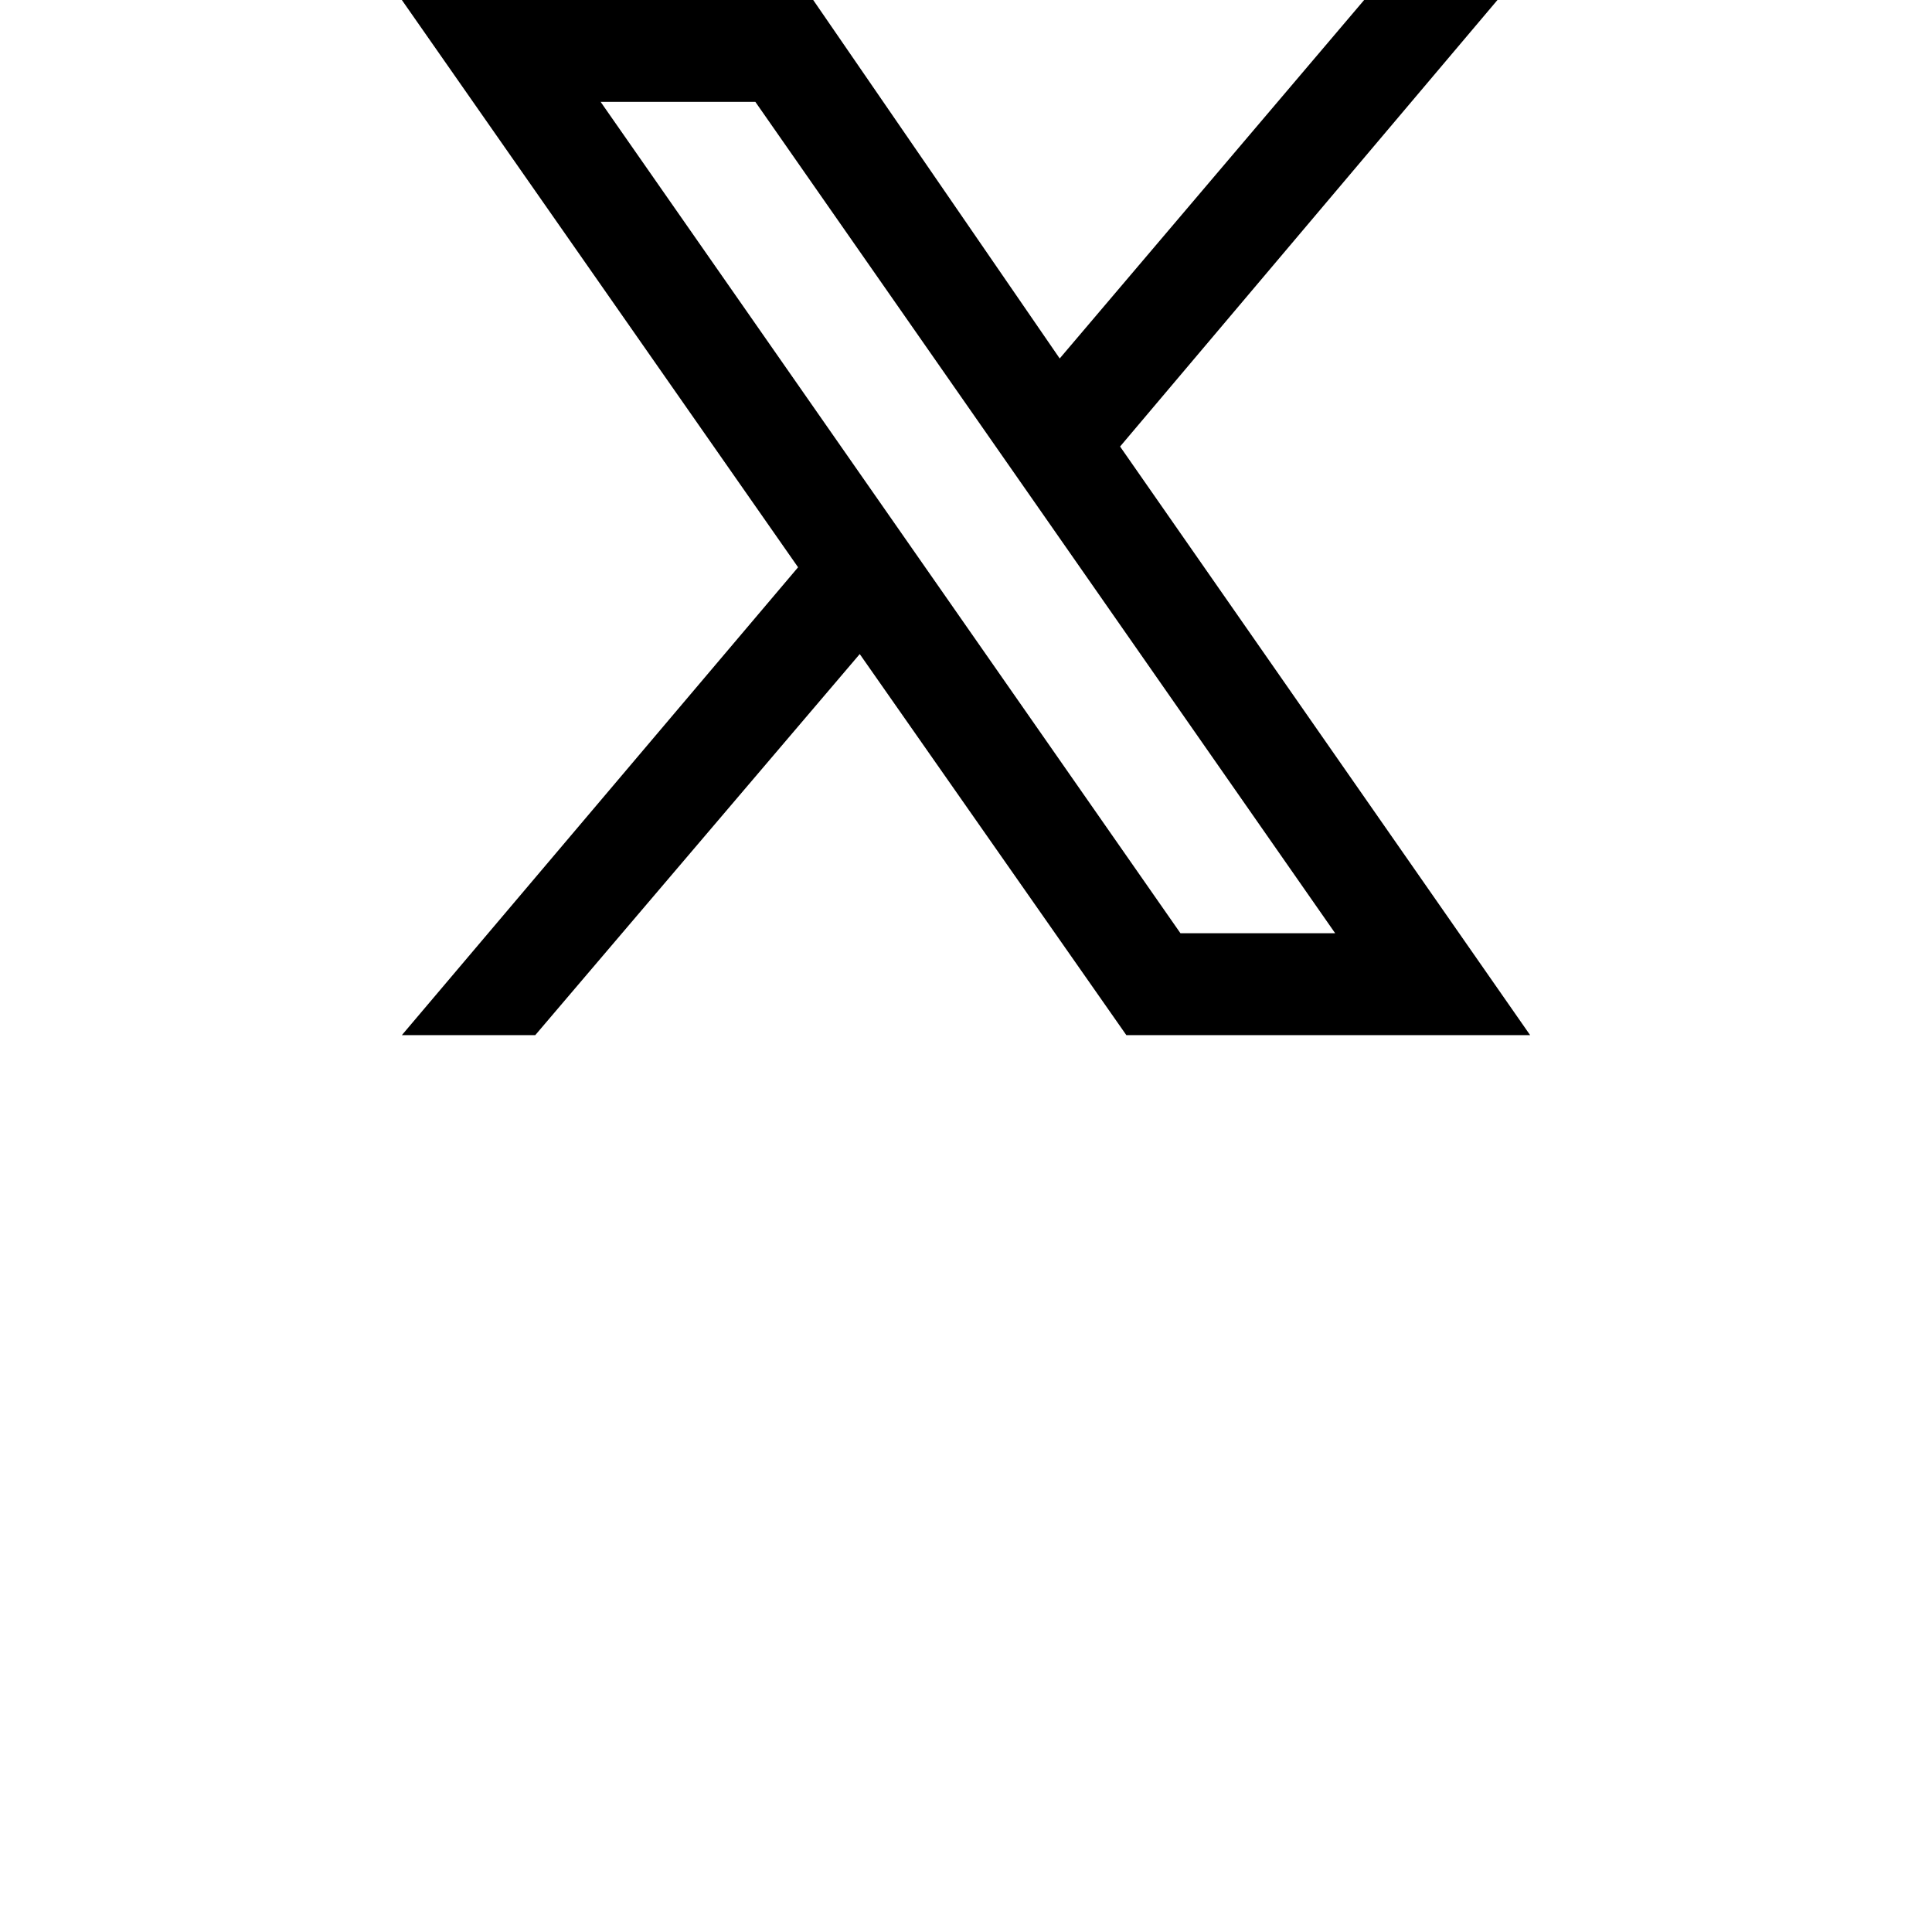 <svg height="24" viewBox="0 0 24 24" width="24" xmlns="http://www.w3.org/2000/svg">
<path d="M0.484,0 L5.406,5.812 L0.484,12.859 L5.594,12.859 L8.656,8.406 L12.438,12.859 L14.094,12.859 L9.406,7.312 L14.5,0 L9.484,0 L6.172,4.734 L2.141,0 Z M10.156,1.266 L12.078,1.266 L4.875,11.594 L2.953,11.594 Z" transform="translate(4.508, 12.859) scale(1, -1)"/>
</svg>